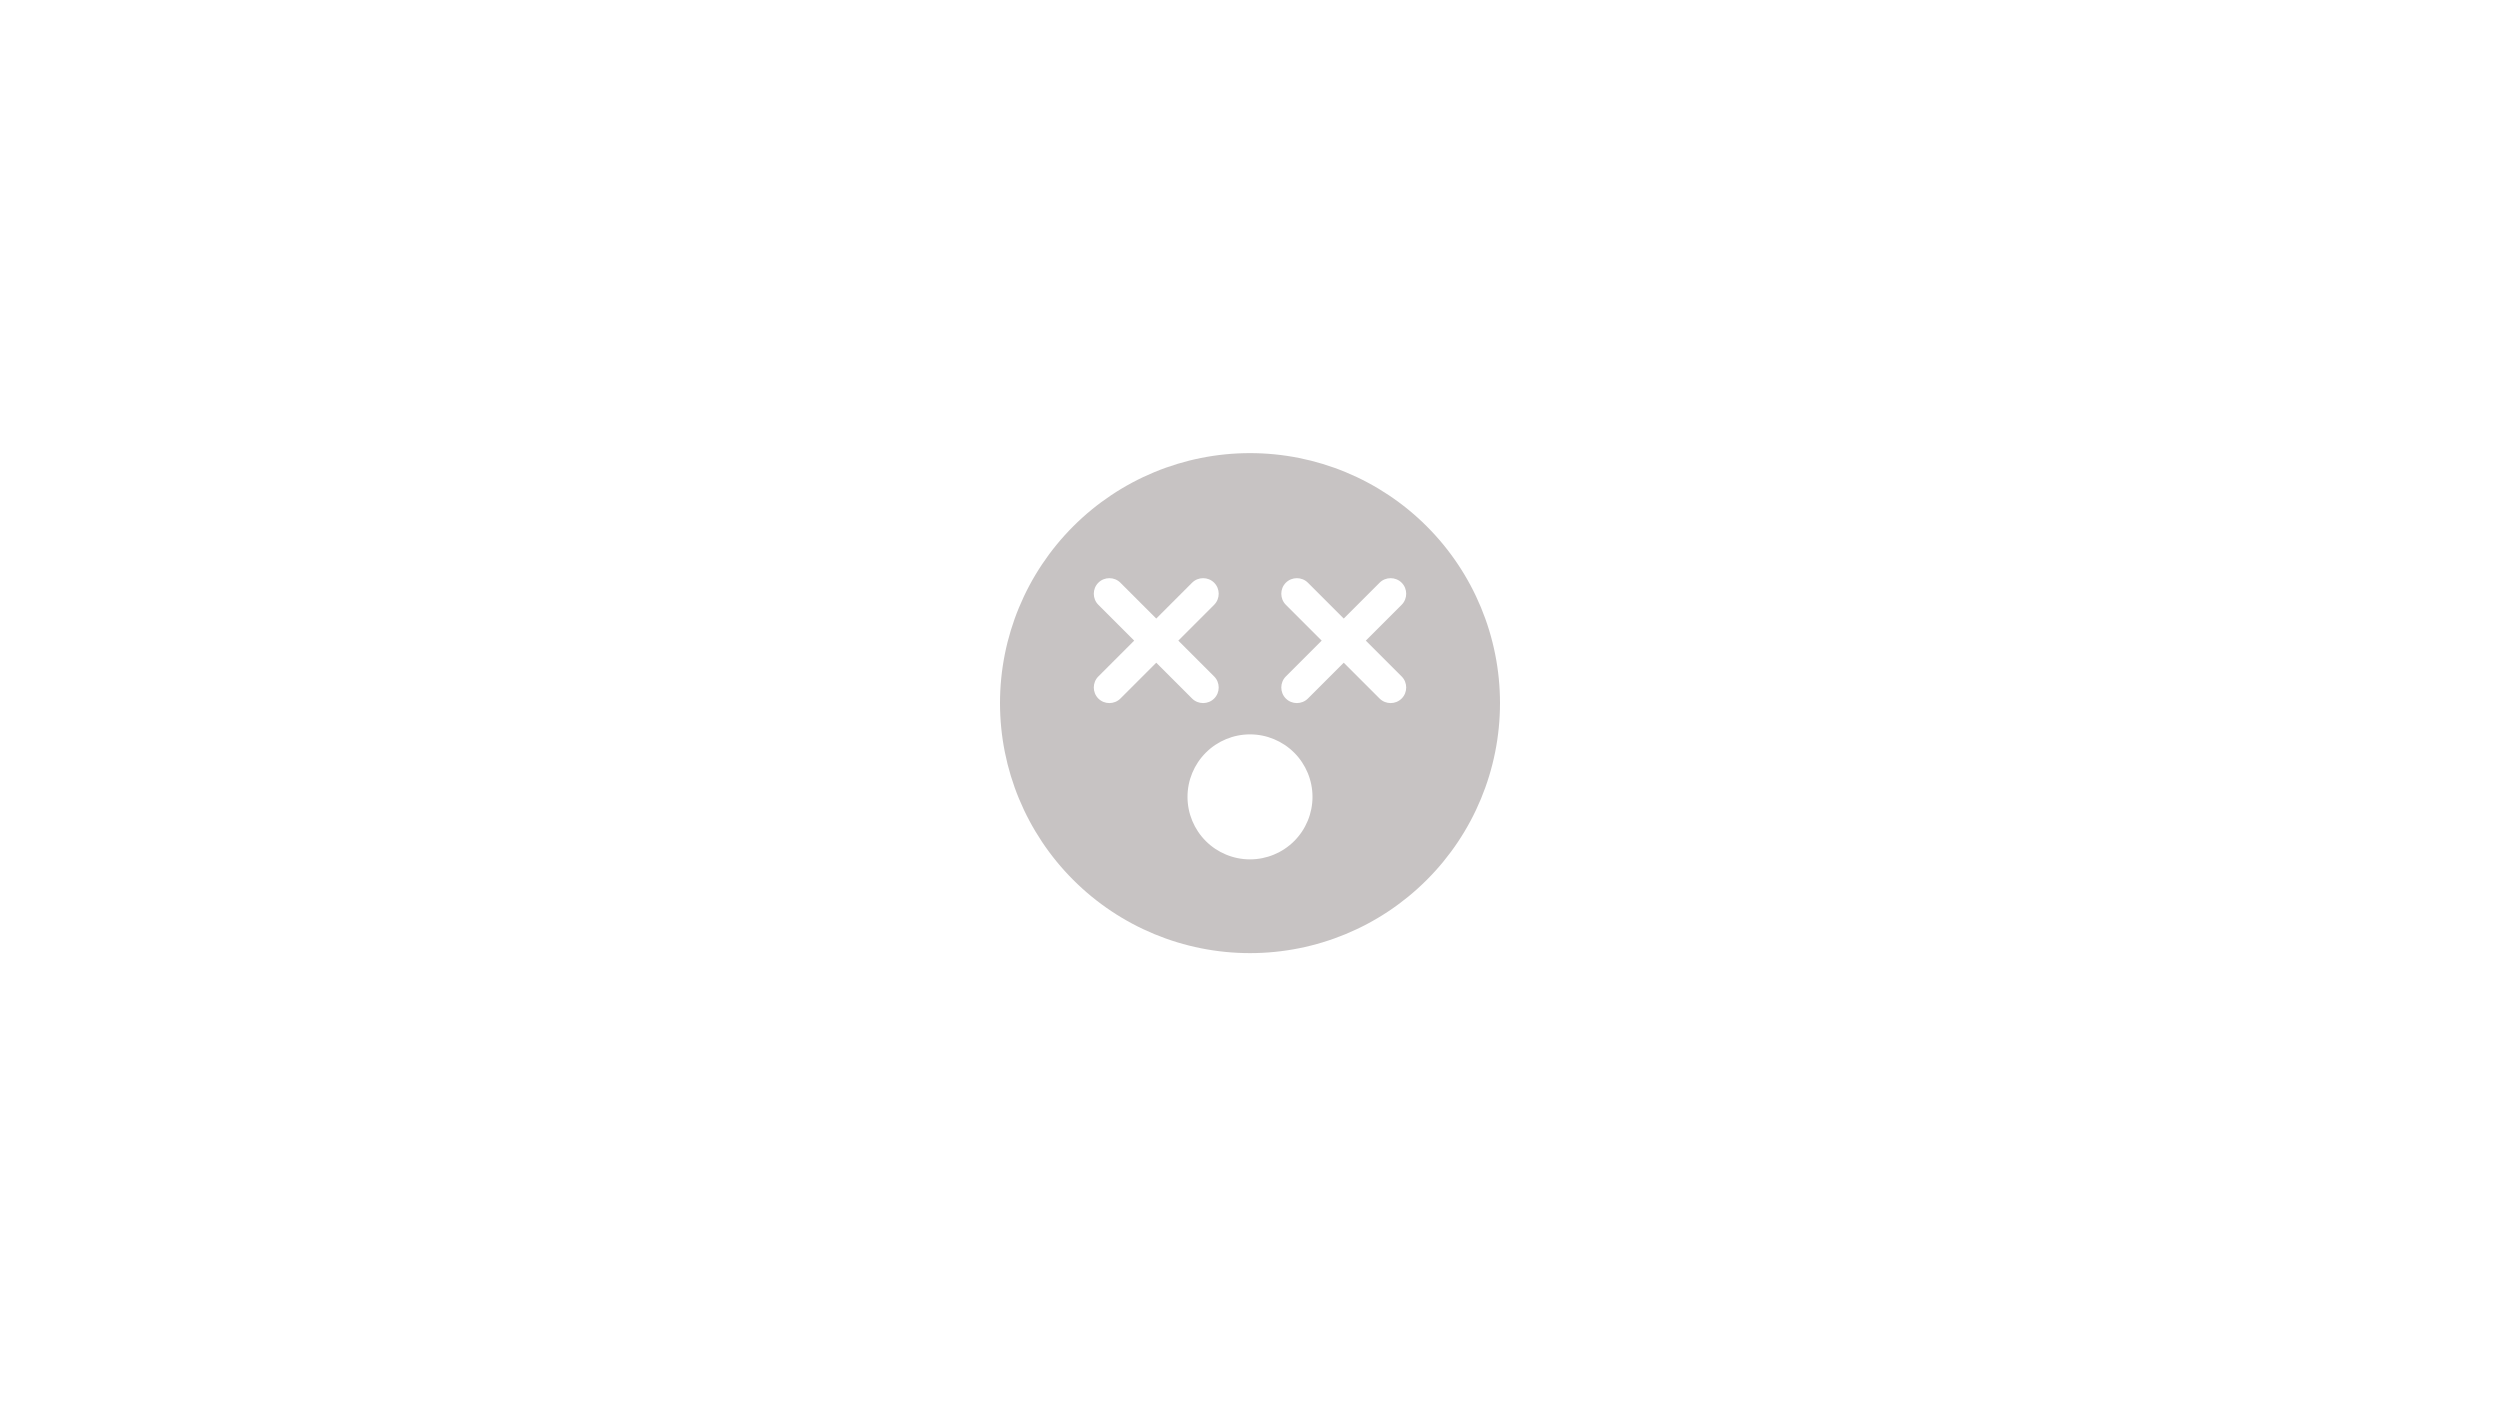 <svg width="640" height="360" viewBox="0 0 640 360" fill="none" xmlns="http://www.w3.org/2000/svg">
<g clip-path="url(#clip0_302_5)">
<path d="M320 244C336.974 244 353.253 237.257 365.255 225.255C377.257 213.253 384 196.974 384 180C384 163.026 377.257 146.747 365.255 134.745C353.253 122.743 336.974 116 320 116C303.026 116 286.747 122.743 274.745 134.745C262.743 146.747 256 163.026 256 180C256 196.974 262.743 213.253 274.745 225.255C286.747 237.257 303.026 244 320 244ZM320 188C324.243 188 328.313 189.686 331.314 192.686C334.314 195.687 336 199.757 336 204C336 208.243 334.314 212.313 331.314 215.314C328.313 218.314 324.243 220 320 220C315.757 220 311.687 218.314 308.686 215.314C305.686 212.313 304 208.243 304 204C304 199.757 305.686 195.687 308.686 192.686C311.687 189.686 315.757 188 320 188ZM281.175 149.175C282.725 147.625 285.275 147.625 286.825 149.175L296 158.35L305.175 149.175C306.725 147.625 309.275 147.625 310.825 149.175C312.375 150.725 312.375 153.275 310.825 154.825L301.65 164L310.825 173.175C312.375 174.725 312.375 177.275 310.825 178.825C309.275 180.375 306.725 180.375 305.175 178.825L296 169.65L286.825 178.825C285.275 180.375 282.725 180.375 281.175 178.825C279.625 177.275 279.625 174.725 281.175 173.175L290.35 164L281.175 154.825C279.625 153.275 279.625 150.725 281.175 149.175ZM329.175 149.175C330.725 147.625 333.275 147.625 334.825 149.175L344 158.35L353.175 149.175C354.725 147.625 357.275 147.625 358.825 149.175C360.375 150.725 360.375 153.275 358.825 154.825L349.65 164L358.825 173.175C360.375 174.725 360.375 177.275 358.825 178.825C357.275 180.375 354.725 180.375 353.175 178.825L344 169.65L334.825 178.825C333.275 180.375 330.725 180.375 329.175 178.825C327.625 177.275 327.625 174.725 329.175 173.175L338.35 164L329.175 154.825C327.625 153.275 327.625 150.725 329.175 149.175Z" fill="#C7C3C3"/>
</g>
<defs>
<clipPath id="clip0_302_5">
<rect width="128" height="128" fill="white" transform="translate(256 116)"/>
</clipPath>
</defs>
</svg>
